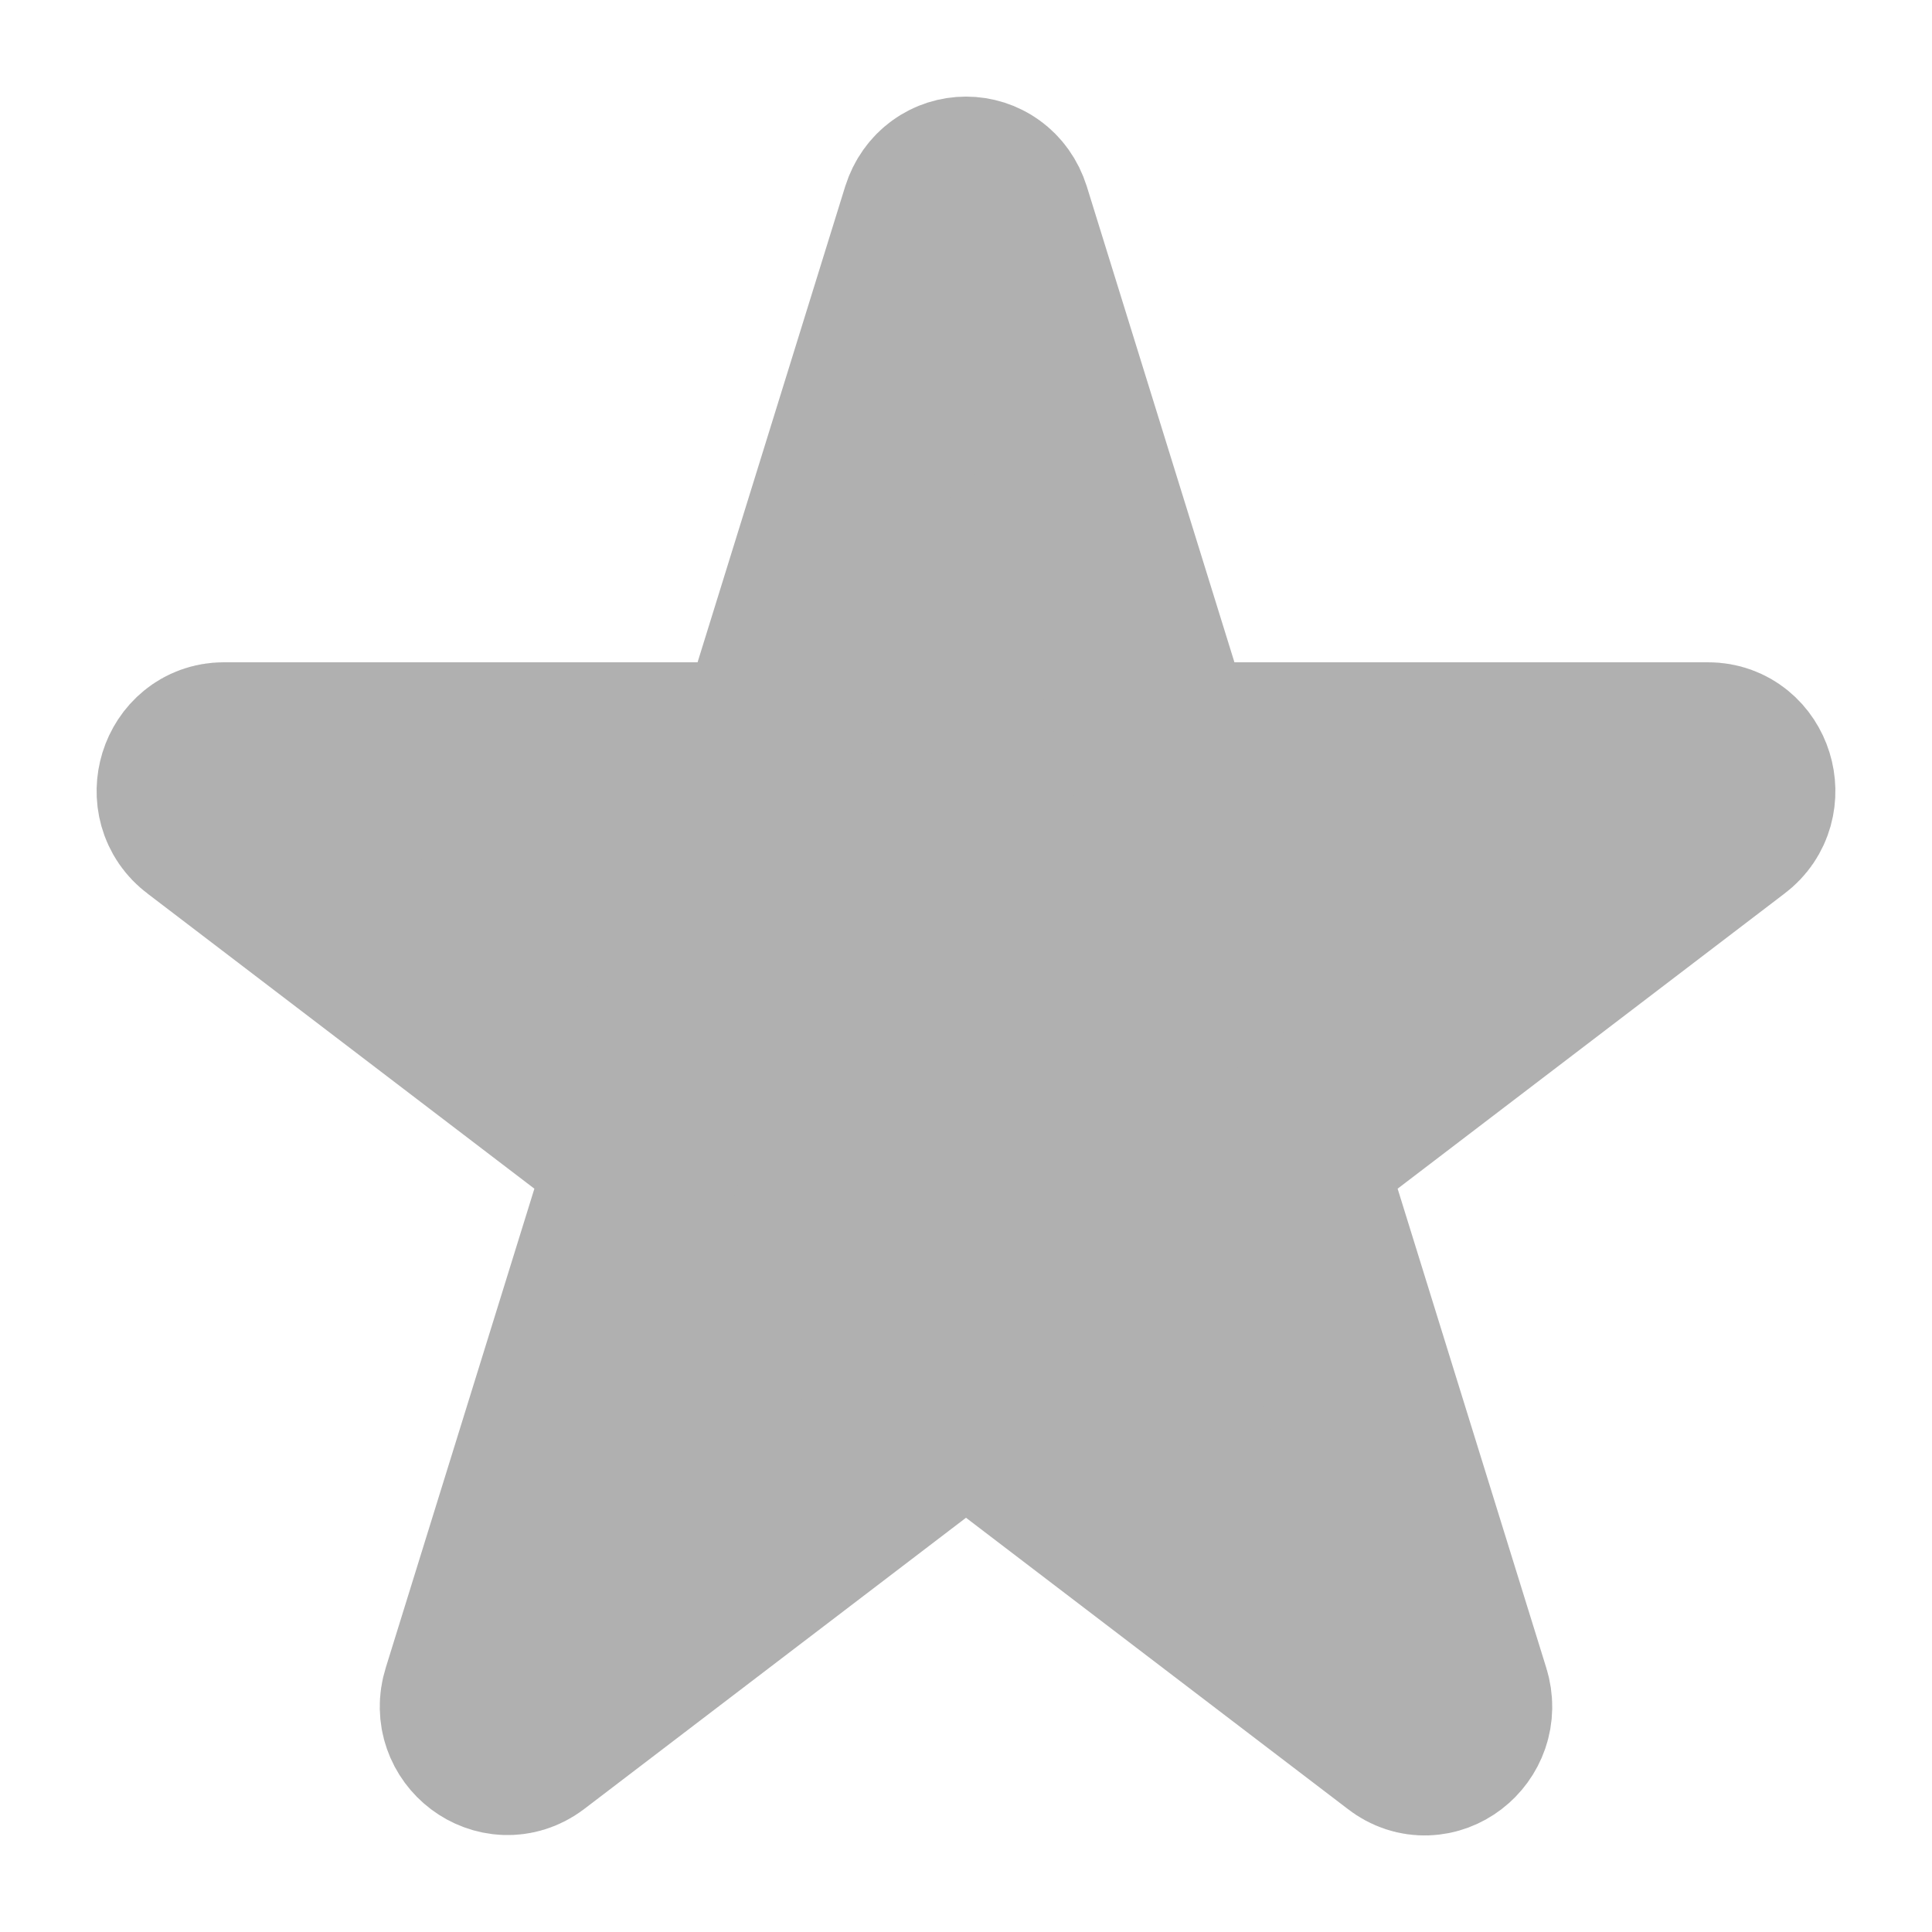 <svg width="10" height="10" viewBox="0 0 10 10" fill="none" xmlns="http://www.w3.org/2000/svg">
  <path d="M5.148 1.114L6.021 3.928H8.842C8.994 3.928 9.059 4.134 8.934 4.227L6.653 5.967L7.526 8.781C7.574 8.933 7.405 9.064 7.281 8.967L5 7.227L2.719 8.967C2.595 9.059 2.426 8.933 2.474 8.781L3.347 5.967L1.066 4.227C0.941 4.134 1.006 3.928 1.158 3.928H3.979L4.852 1.114C4.9 0.962 5.1 0.962 5.148 1.114Z" fill="#B0B0B0" stroke="#B0B0B0" stroke-linejoin="round"/>
</svg>

